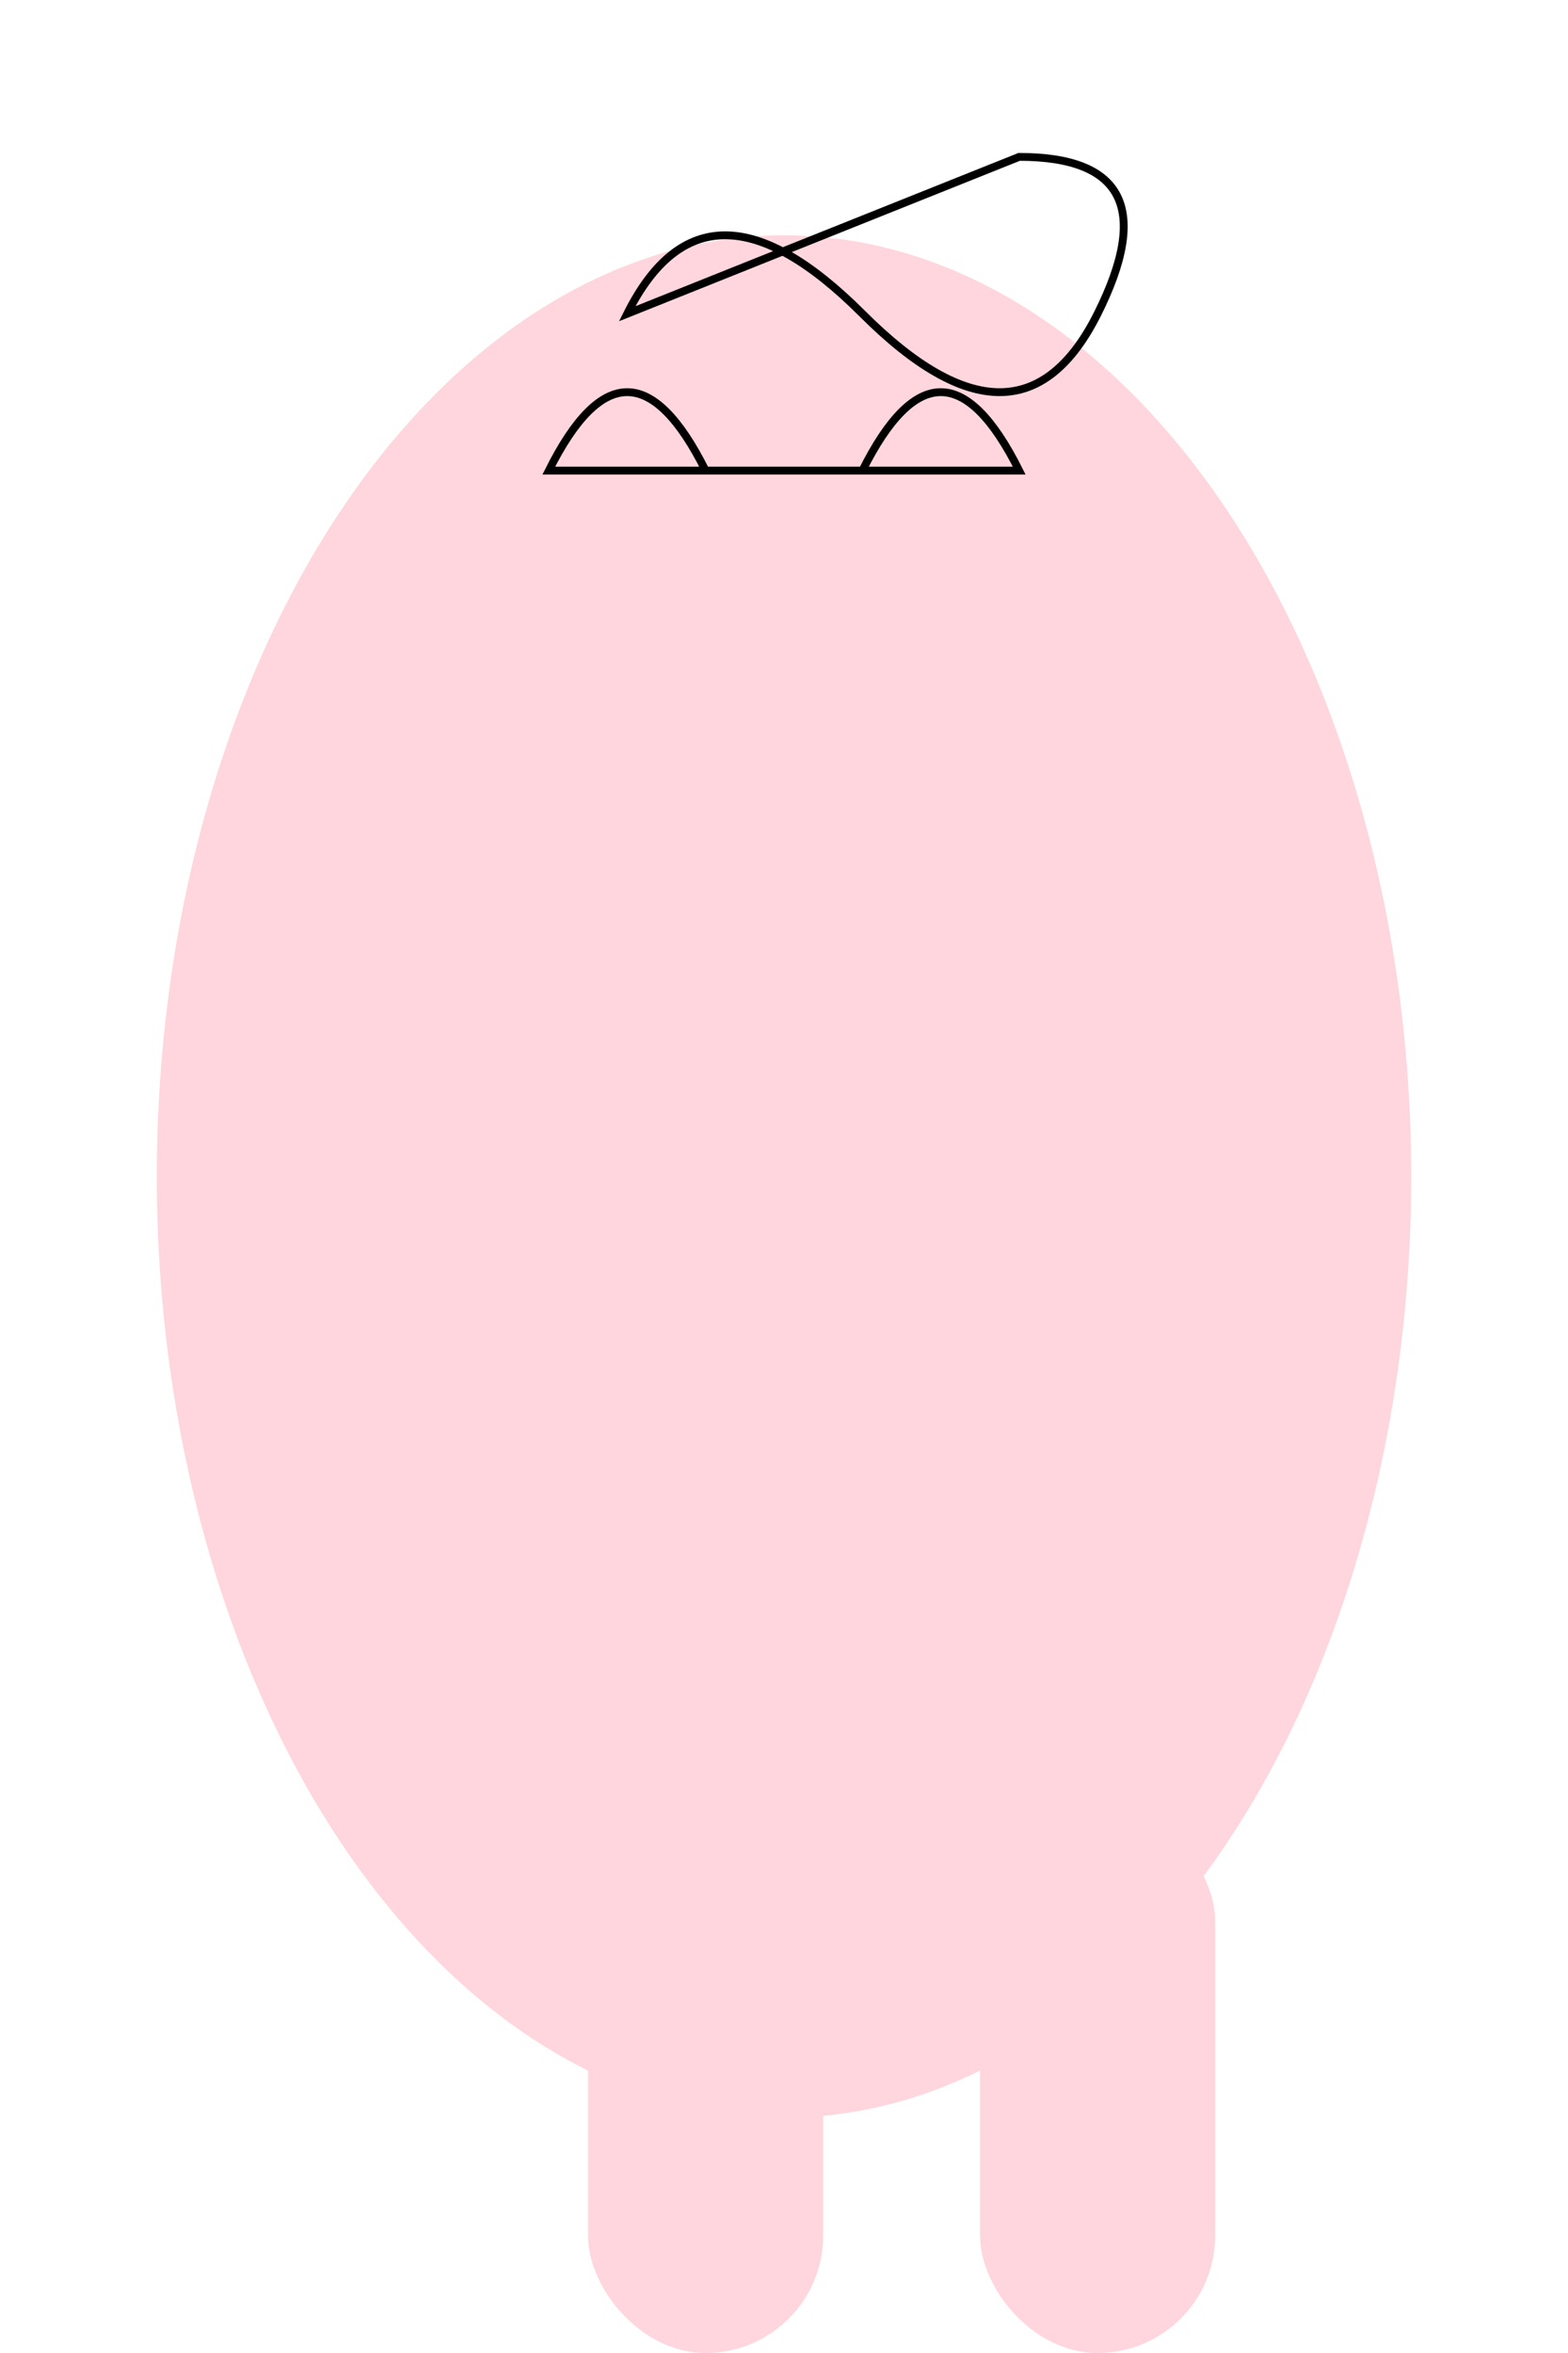 <svg width="200" height="300" viewBox="0 0 200 300" xmlns="http://www.w3.org/2000/svg">

  <!-- Body -->
  <ellipse cx="100" cy="150" rx="80" ry="120" fill="#FFD6DD"/>
  <circle cx="100" cy="190" r="40" fill="#FFD6DD"/>

  <!-- Arms -->
  <rect x="70" y="80" width="30" height="80" fill="#FFD6DD" rx="15"/>
  <rect x="130" y="80" width="30" height="80" fill="#FFD6DD" rx="15"/>

  <!-- Legs -->
  <rect x="75" y="230" width="30" height="70" fill="#FFD6DD" rx="15"/>
  <rect x="125" y="230" width="30" height="70" fill="#FFD6DD" rx="15"/>

  <!-- Hair -->
  <path d="M80 40 Q90 20, 110 40 T140 40 T130 20 Z" stroke="#000" fill="transparent"/>
  <path d="M70 60 Q80 40, 90 60 H110 Q120 40, 130 60 Z" stroke="#000" fill="transparent"/>

</svg>